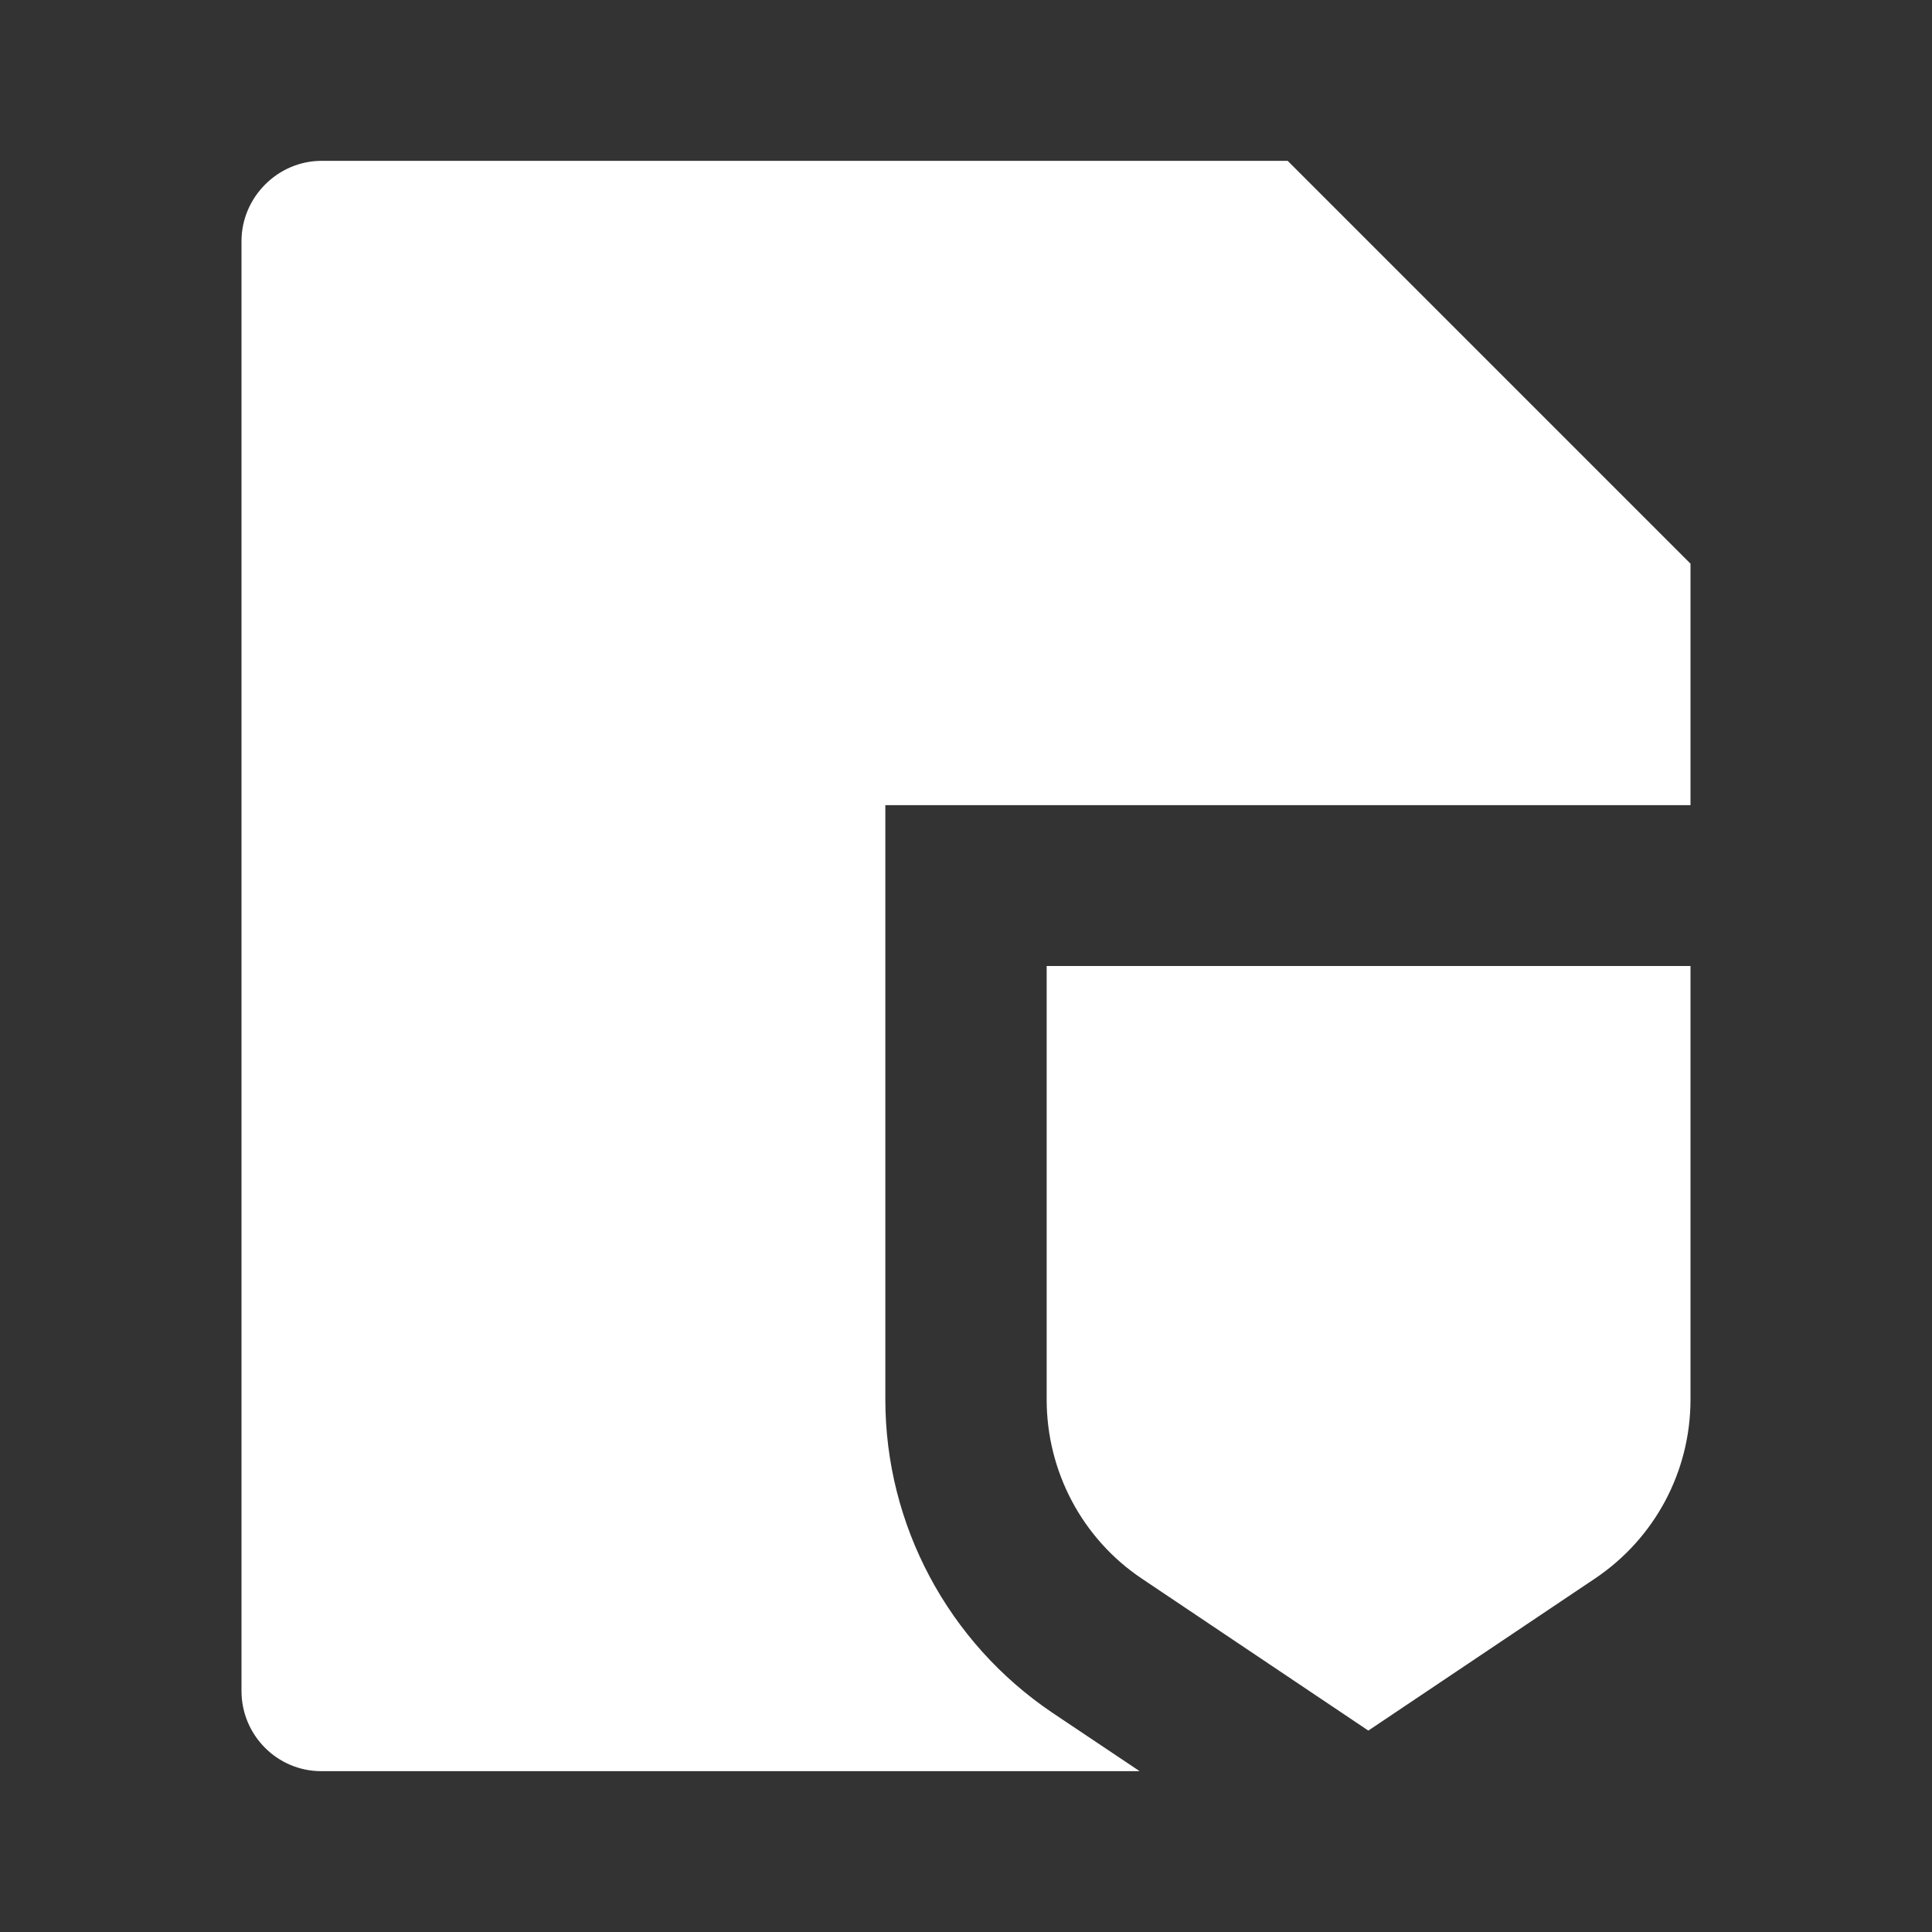 <?xml version="1.0" encoding="UTF-8"?>
<svg xmlns="http://www.w3.org/2000/svg" xmlns:xlink="http://www.w3.org/1999/xlink" width="16" height="16" viewBox="0 0 16 16" version="1.1">
<rect x="0" y="0" width="16" height="16" fill="#333333" stroke="none"/>
<g id="surface1">
<path style=" stroke:none;fill-rule:nonzero;fill:rgb(100%,100%,100%);fill-opacity:1;" d="M 14 6.668 L 7.332 6.668 L 7.332 11.59 C 7.332 12.629 7.852 13.602 8.715 14.184 L 9.438 14.668 L 2.66 14.668 C 2.297 14.668 2 14.371 2 14.004 L 2 1.996 C 2 1.637 2.297 1.332 2.664 1.332 L 10.664 1.332 L 14 4.668 Z M 8.668 8 L 14 8 L 14 11.59 C 14 12.188 13.703 12.742 13.207 13.074 L 11.332 14.332 L 9.457 13.074 C 8.961 12.742 8.668 12.184 8.668 11.59 Z M 8.668 8 "/>
</g>
</svg>
